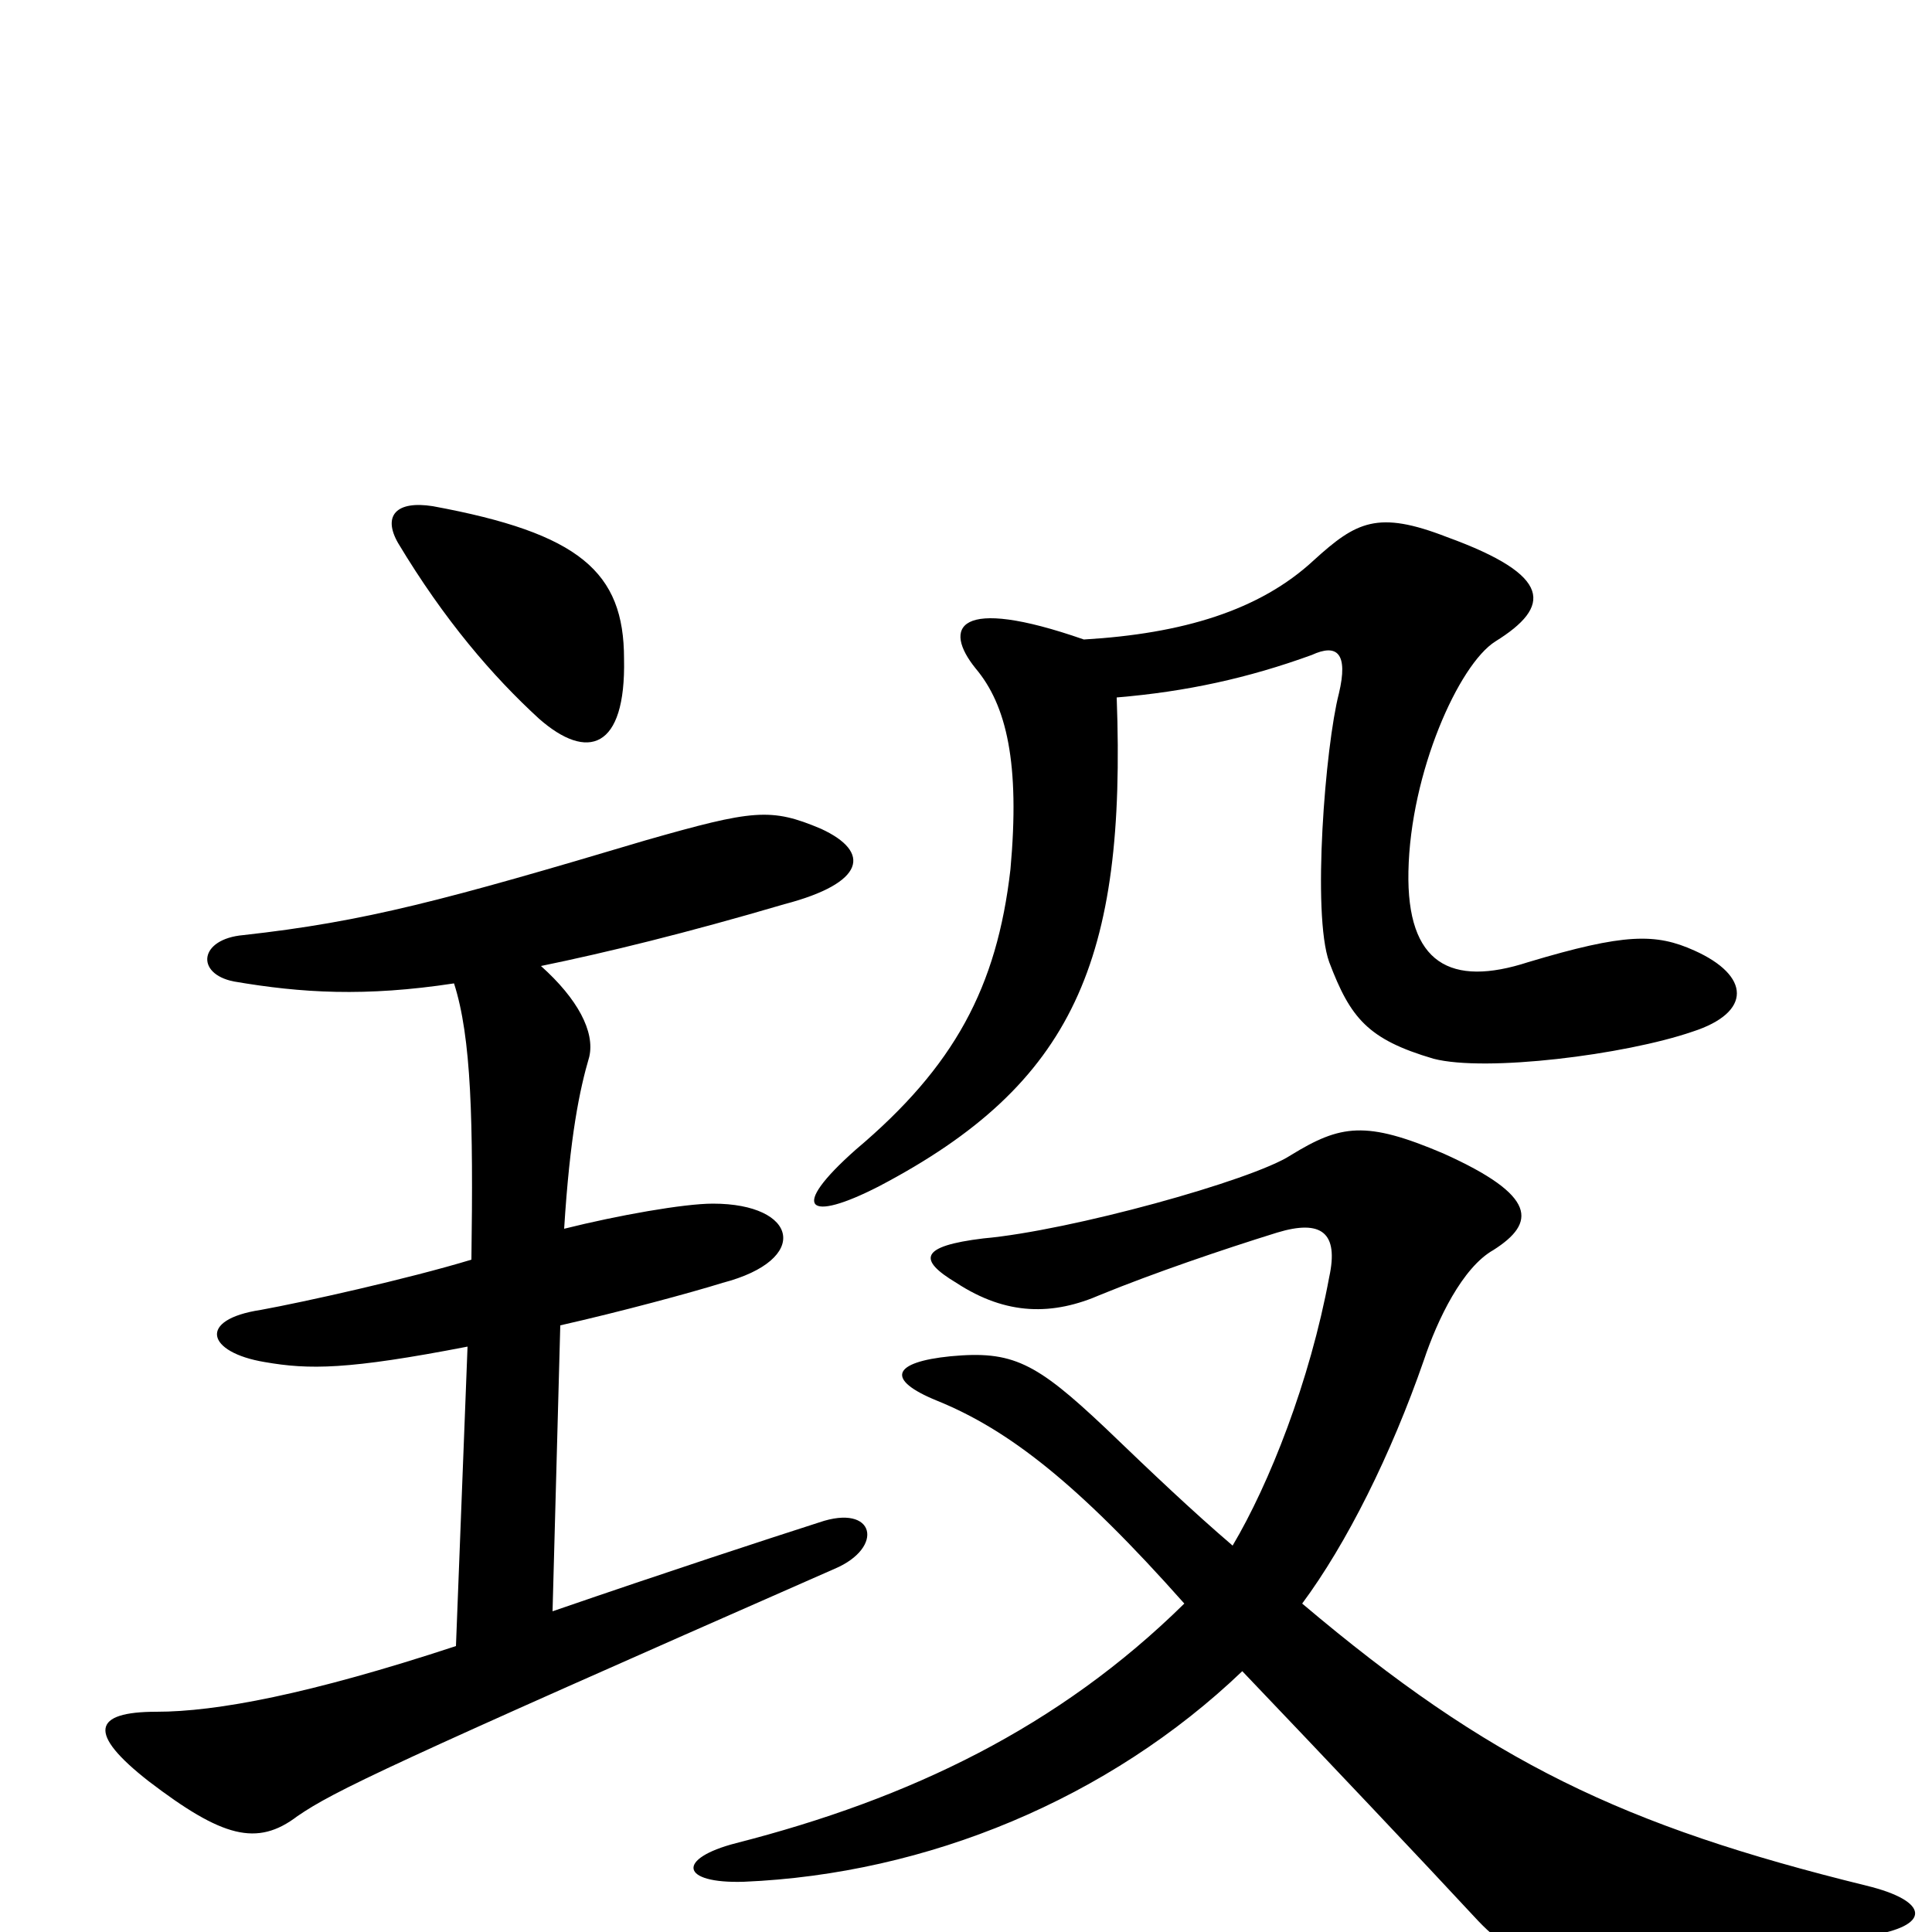 <svg xmlns="http://www.w3.org/2000/svg" viewBox="0 -1000 1000 1000">
	<path fill="#000000" d="M578 -639C614 -642 646 -649 679 -661C692 -667 698 -662 693 -641C686 -614 679 -527 688 -502C699 -473 708 -462 742 -452C769 -445 841 -454 876 -466C907 -476 906 -495 877 -508C857 -517 841 -517 791 -502C751 -489 728 -501 729 -549C730 -600 755 -656 774 -668C803 -686 804 -702 749 -722C713 -736 702 -730 680 -710C652 -684 612 -672 561 -669C495 -692 488 -675 505 -654C521 -635 528 -605 523 -550C516 -489 494 -448 443 -405C408 -374 418 -367 455 -386C556 -439 583 -503 578 -639ZM674 -170C697 -201 720 -247 737 -296C744 -317 757 -344 773 -353C795 -367 796 -381 747 -403C707 -420 694 -418 668 -402C648 -389 554 -363 509 -359C476 -355 475 -348 495 -336C521 -319 545 -319 570 -330C597 -341 632 -353 661 -362C684 -369 693 -362 688 -339C678 -285 657 -232 638 -200C617 -218 597 -237 572 -261C536 -295 524 -301 492 -298C462 -295 458 -286 485 -275C522 -260 558 -232 613 -170C548 -106 471 -69 381 -46C350 -38 352 -25 385 -26C480 -30 574 -69 643 -135C685 -91 738 -35 763 -8C787 18 805 26 967 2C1000 -3 999 -16 966 -24C840 -55 771 -88 674 -170ZM235 -491C244 -463 245 -420 244 -348C211 -338 157 -326 135 -322C102 -317 107 -300 137 -295C160 -291 180 -291 242 -303L236 -148C160 -123 112 -114 81 -114C48 -114 45 -103 77 -78C115 -49 133 -44 154 -60C173 -73 200 -86 432 -188C458 -199 453 -222 424 -212C396 -203 347 -187 286 -166L290 -314C321 -321 358 -331 374 -336C420 -348 413 -377 369 -377C354 -377 320 -371 292 -364C295 -412 300 -436 305 -453C308 -466 299 -483 280 -500C314 -507 355 -517 406 -532C448 -543 451 -559 425 -571C399 -582 390 -581 334 -565C230 -534 189 -523 126 -516C103 -514 101 -496 121 -492C156 -486 189 -484 235 -491ZM323 -659C323 -704 300 -724 224 -738C205 -741 198 -733 206 -719C230 -679 255 -650 279 -628C304 -606 324 -612 323 -659Z"/>
</svg>